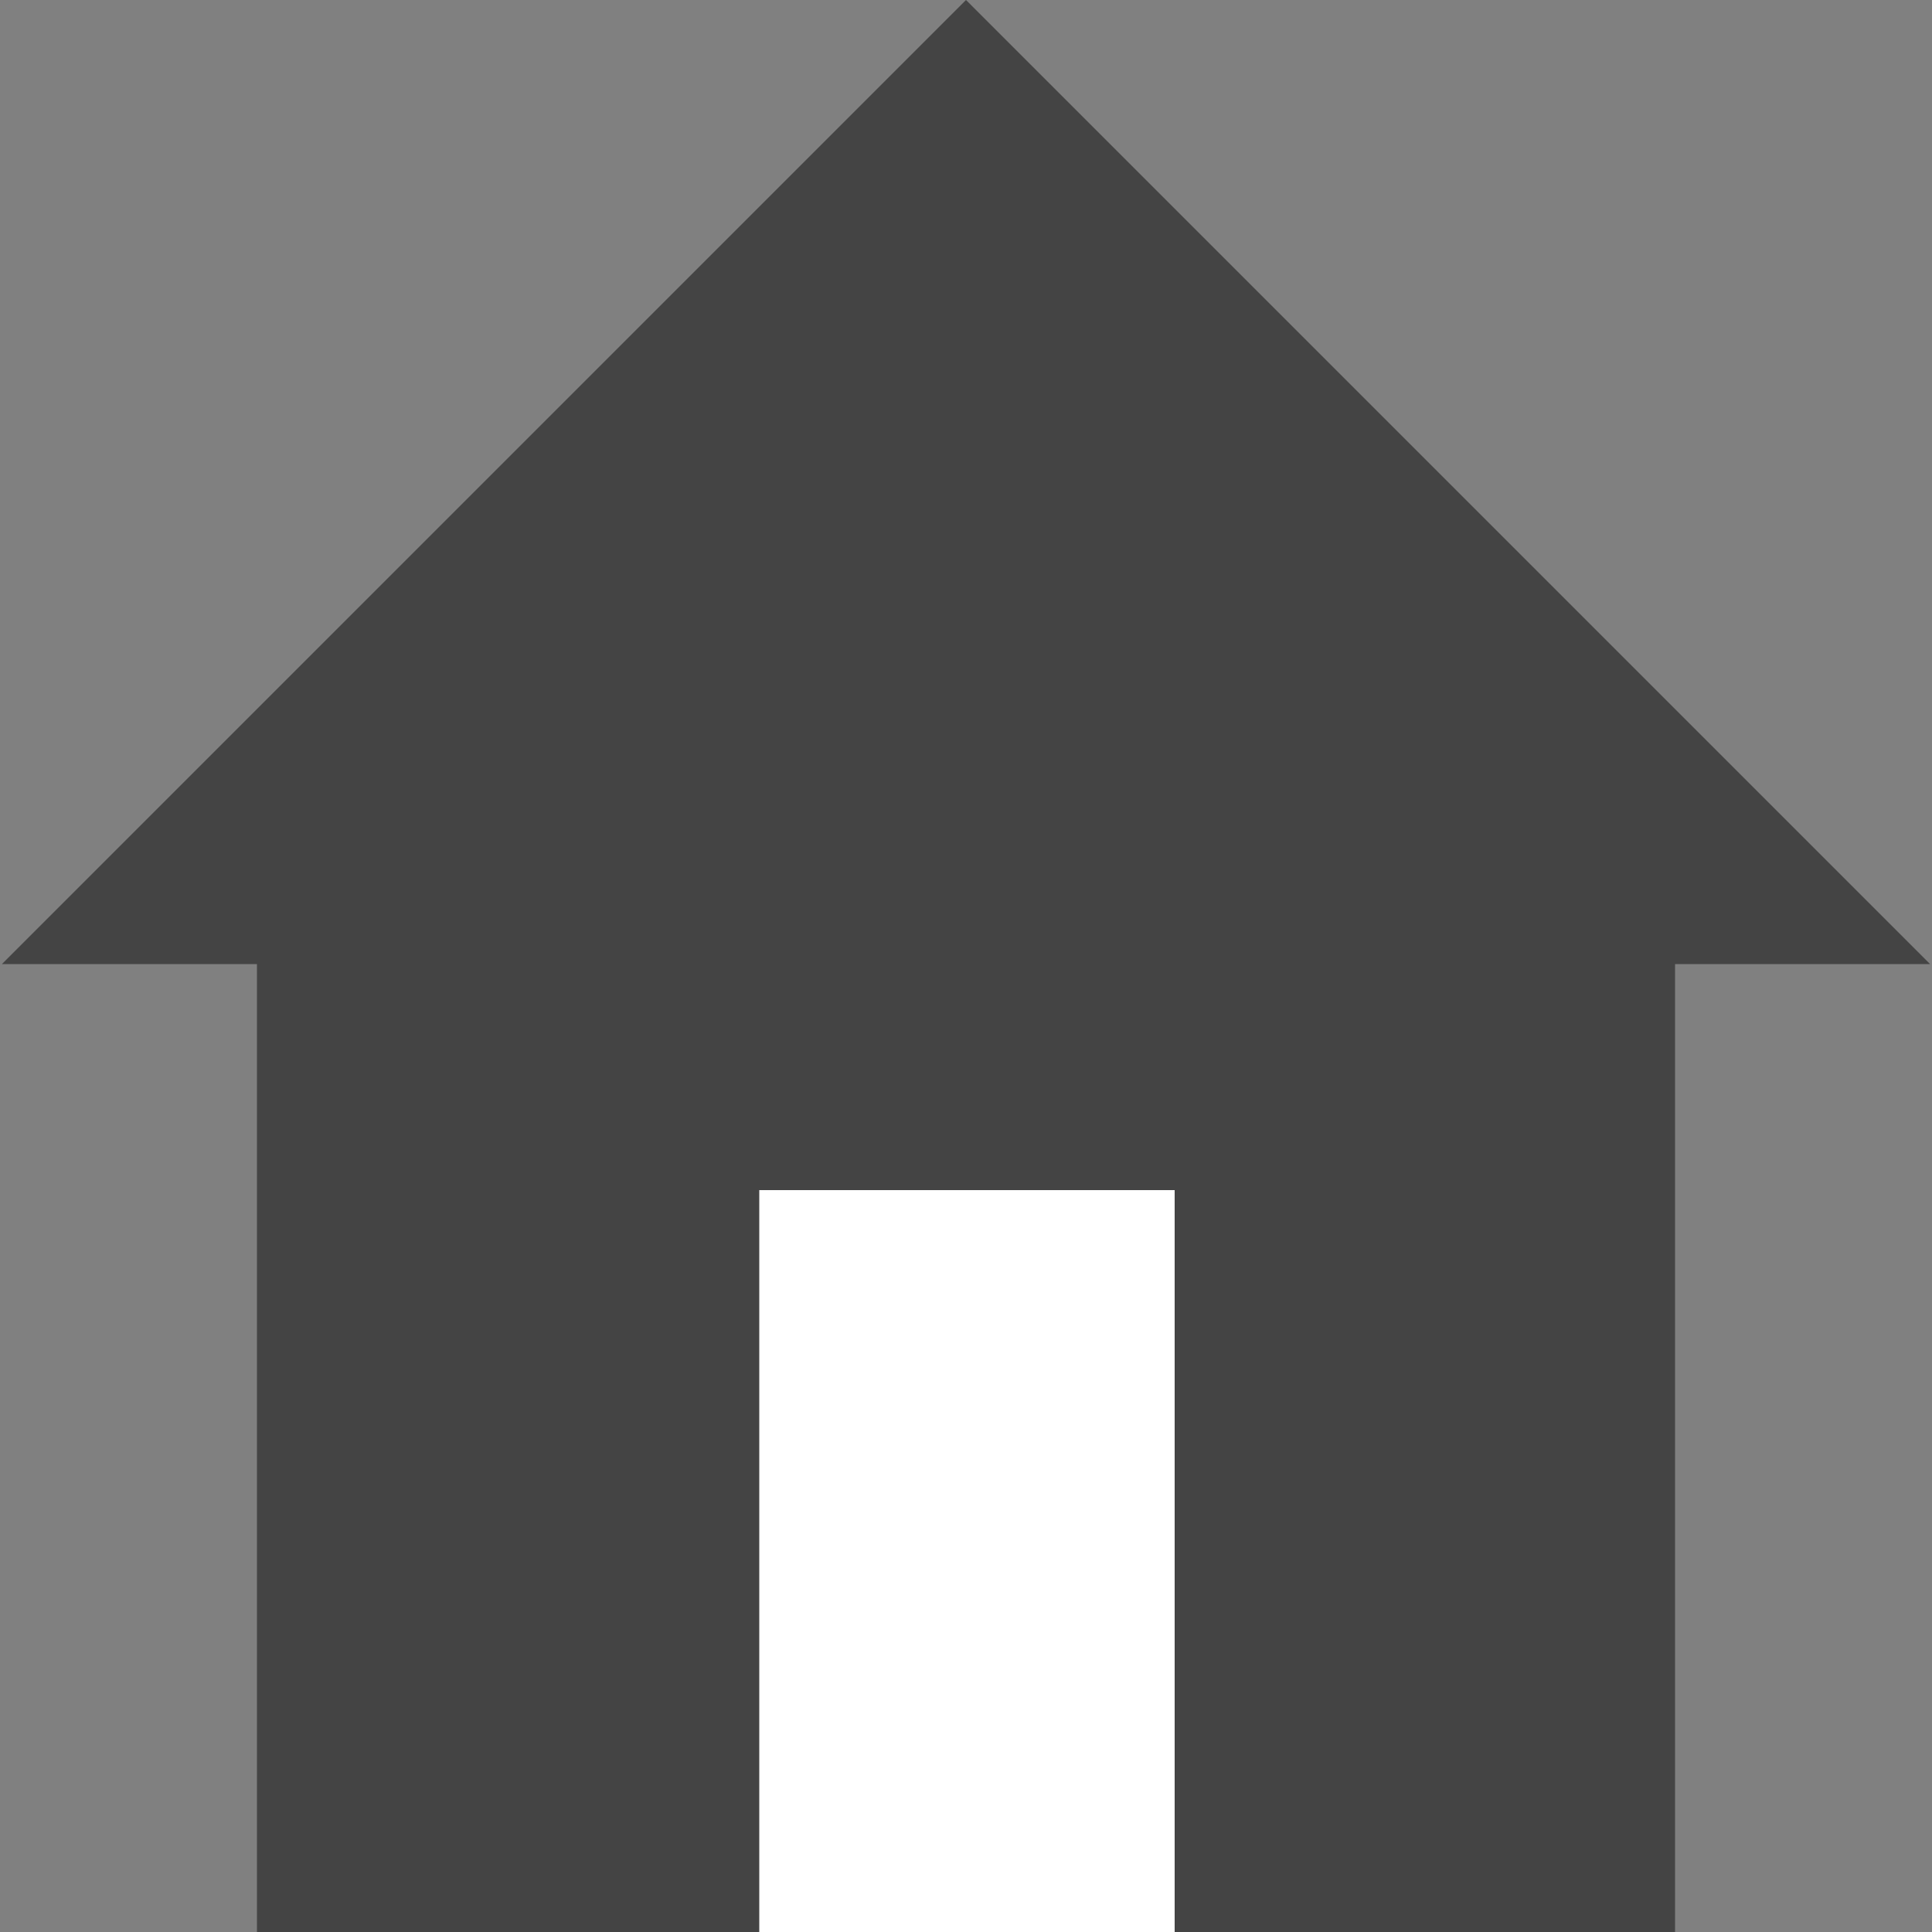 <?xml version="1.0" encoding="utf-8"?>
<!-- Generator: Adobe Illustrator 24.2.1, SVG Export Plug-In . SVG Version: 6.00 Build 0)  -->
<svg version="1.1" id="Layer_1" xmlns="http://www.w3.org/2000/svg" xmlns:xlink="http://www.w3.org/1999/xlink" x="0px" y="0px"
	 viewBox="0 0 100 100" style="enable-background:new 0 0 100 100;" xml:space="preserve">
<rect x="0" y="0" width="100" height="100" fill="#808080" stroke="none"/>
<style type="text/css">
	.st0{fill:#444444;}
	.st1{fill:#FFFFFF;}
</style>
<polygon class="st0" points="99.9,49.9 86.7,49.9 86.7,100 13.3,100 13.3,49.9 0.1,49.9 50,0 "/>
<rect x="39.3" y="61.6" class="st1" width="21.5" height="38.4"/>
</svg>
